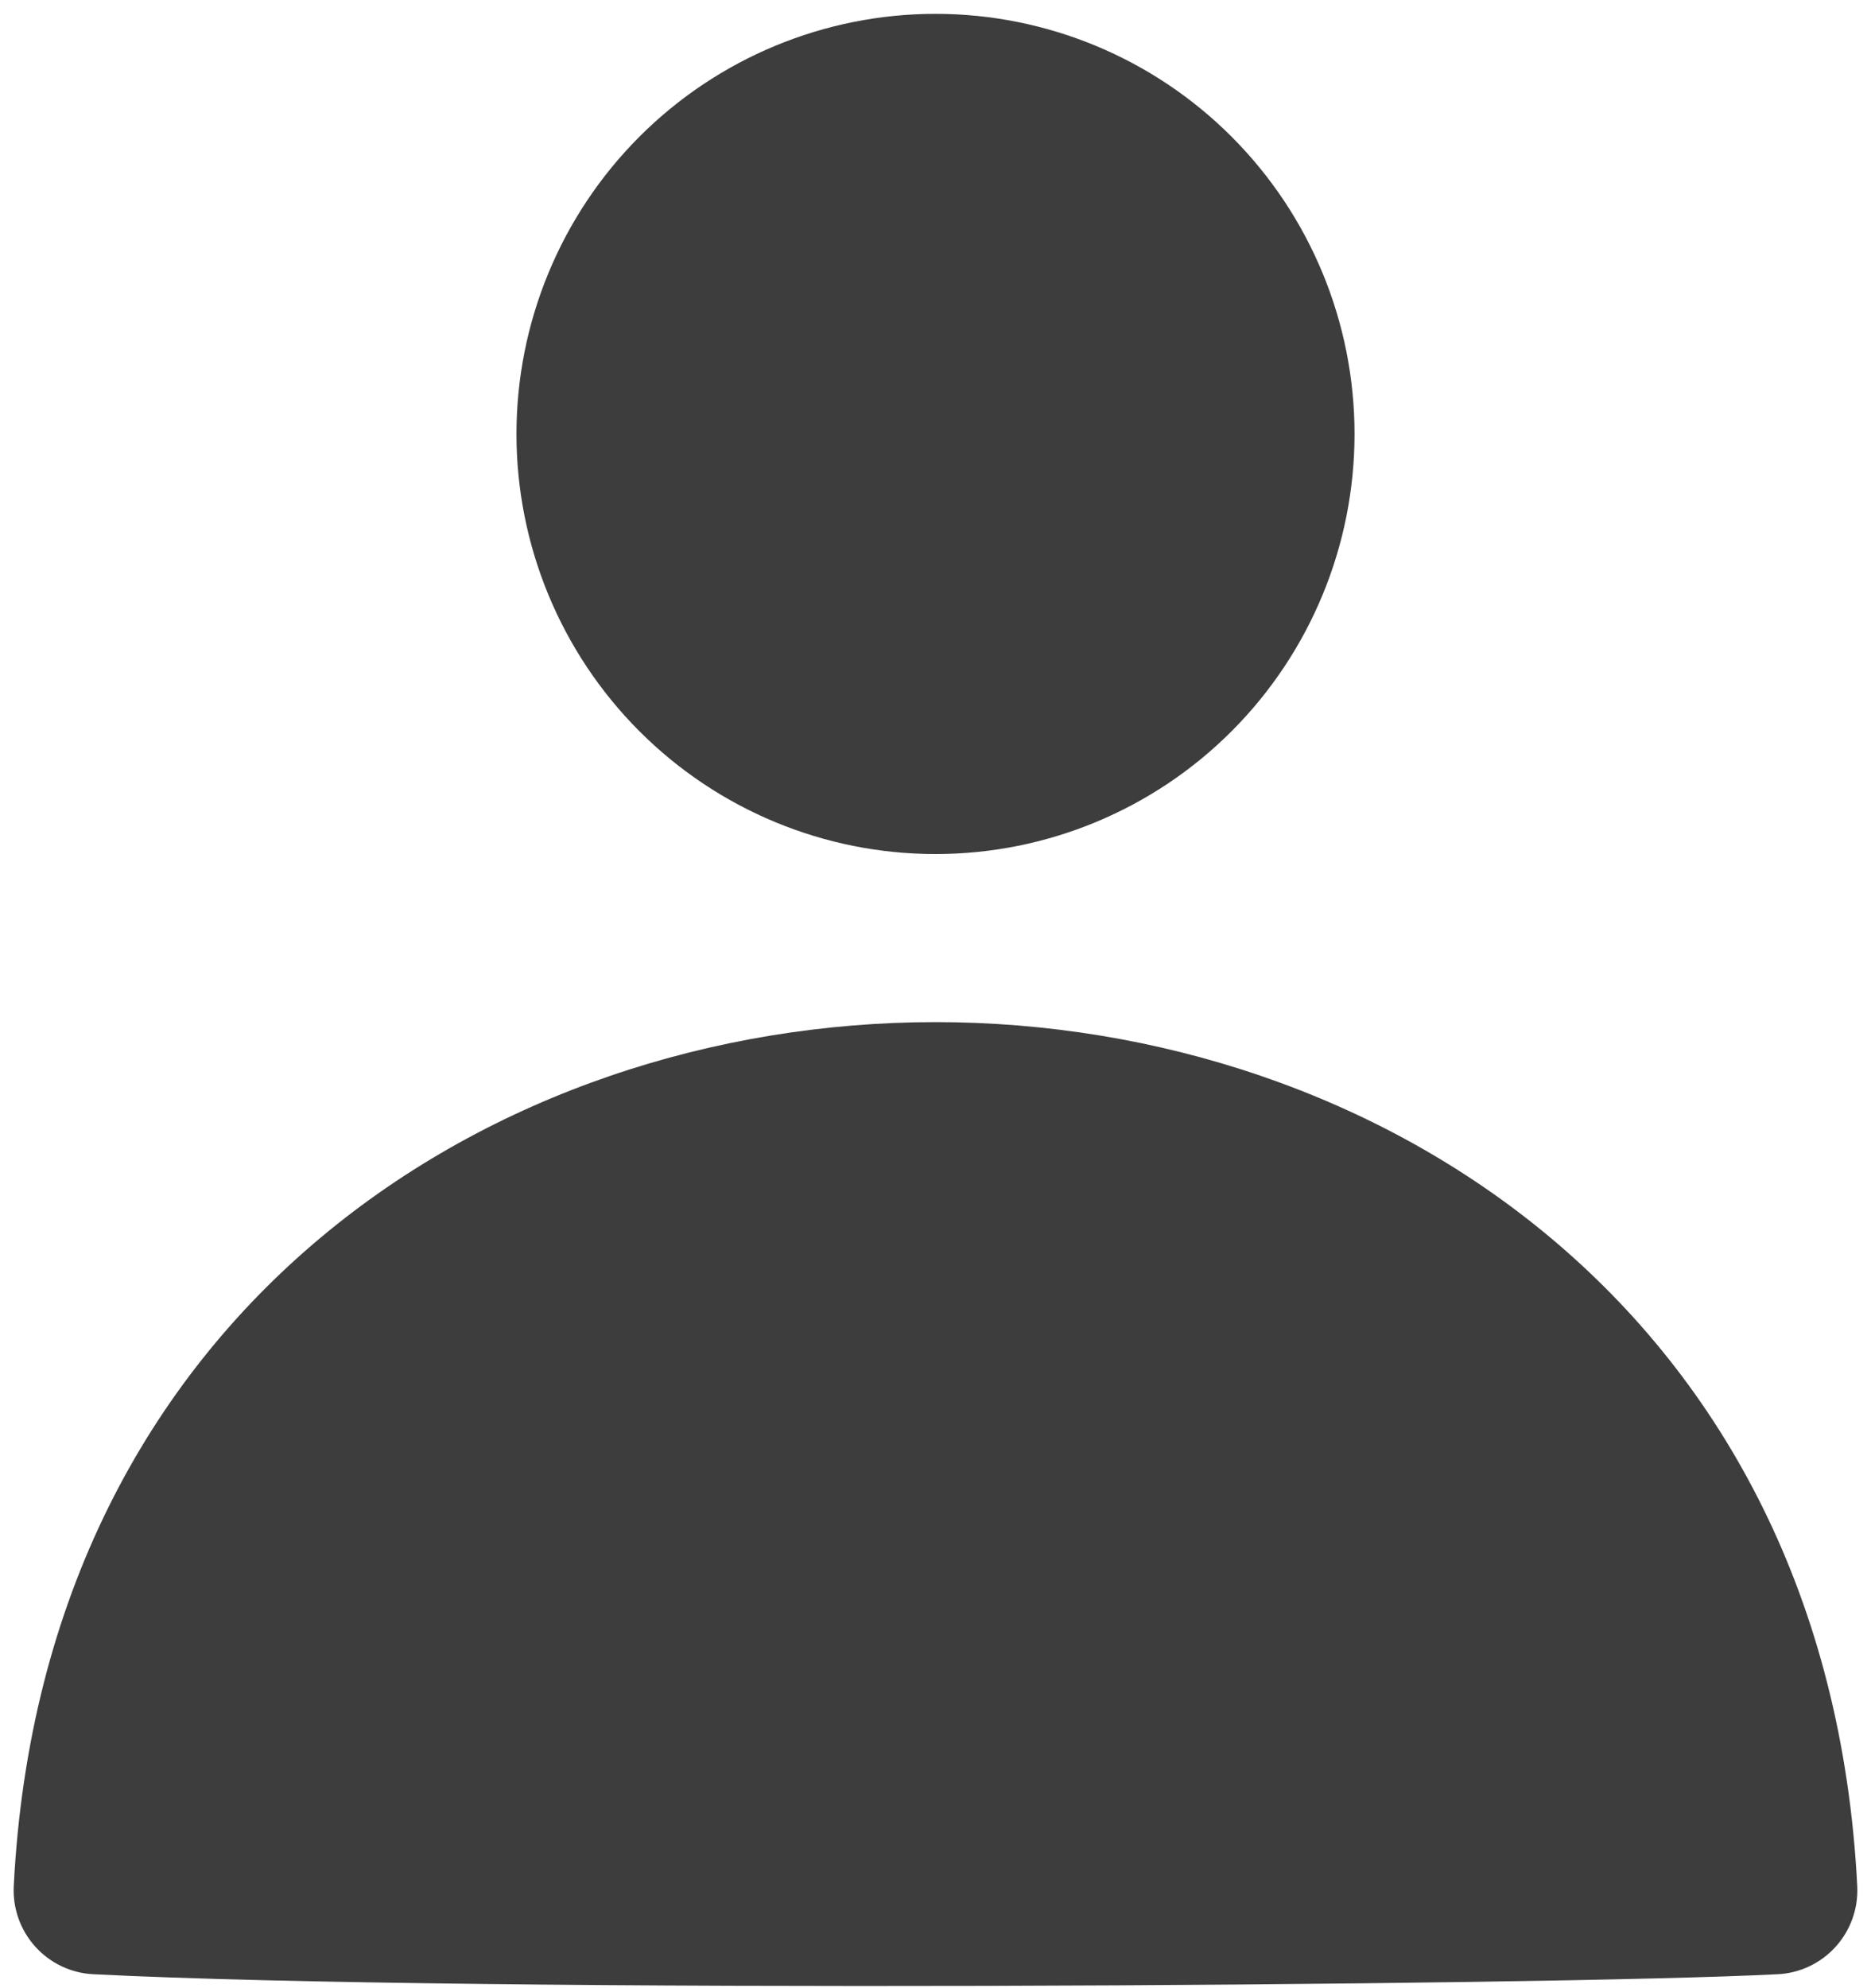 <svg width="80" height="85" viewBox="0 0 80 85" fill="none" xmlns="http://www.w3.org/2000/svg">
<g clip-path="url(#clip0_6050_2)">
<path d="M40 43.698C58.834 43.698 78.16 55.973 79.412 80.634C79.46 81.585 79.13 82.516 78.494 83.222C77.858 83.929 76.968 84.354 76.02 84.403C66.082 84.911 20.058 85.222 3.985 84.403C3.036 84.355 2.145 83.931 1.508 83.224C0.871 82.517 0.54 81.585 0.588 80.634C1.84 55.978 21.166 43.698 40 43.698ZM40 0.592C35.248 0.592 30.691 2.485 27.331 5.853C23.971 9.221 22.083 13.789 22.083 18.553C22.083 23.316 23.971 27.885 27.331 31.253C30.691 34.621 35.248 36.513 40 36.513C44.752 36.513 49.309 34.621 52.669 31.253C56.029 27.885 57.917 23.316 57.917 18.553C57.917 13.789 56.029 9.221 52.669 5.853C49.309 2.485 44.752 0.592 40 0.592Z" fill="#3D3D3D"/>
</g>
<defs>
<clipPath id="clip0_6050_2">
<rect width="80" height="85" fill="white"/>
</clipPath>
</defs>
</svg>
